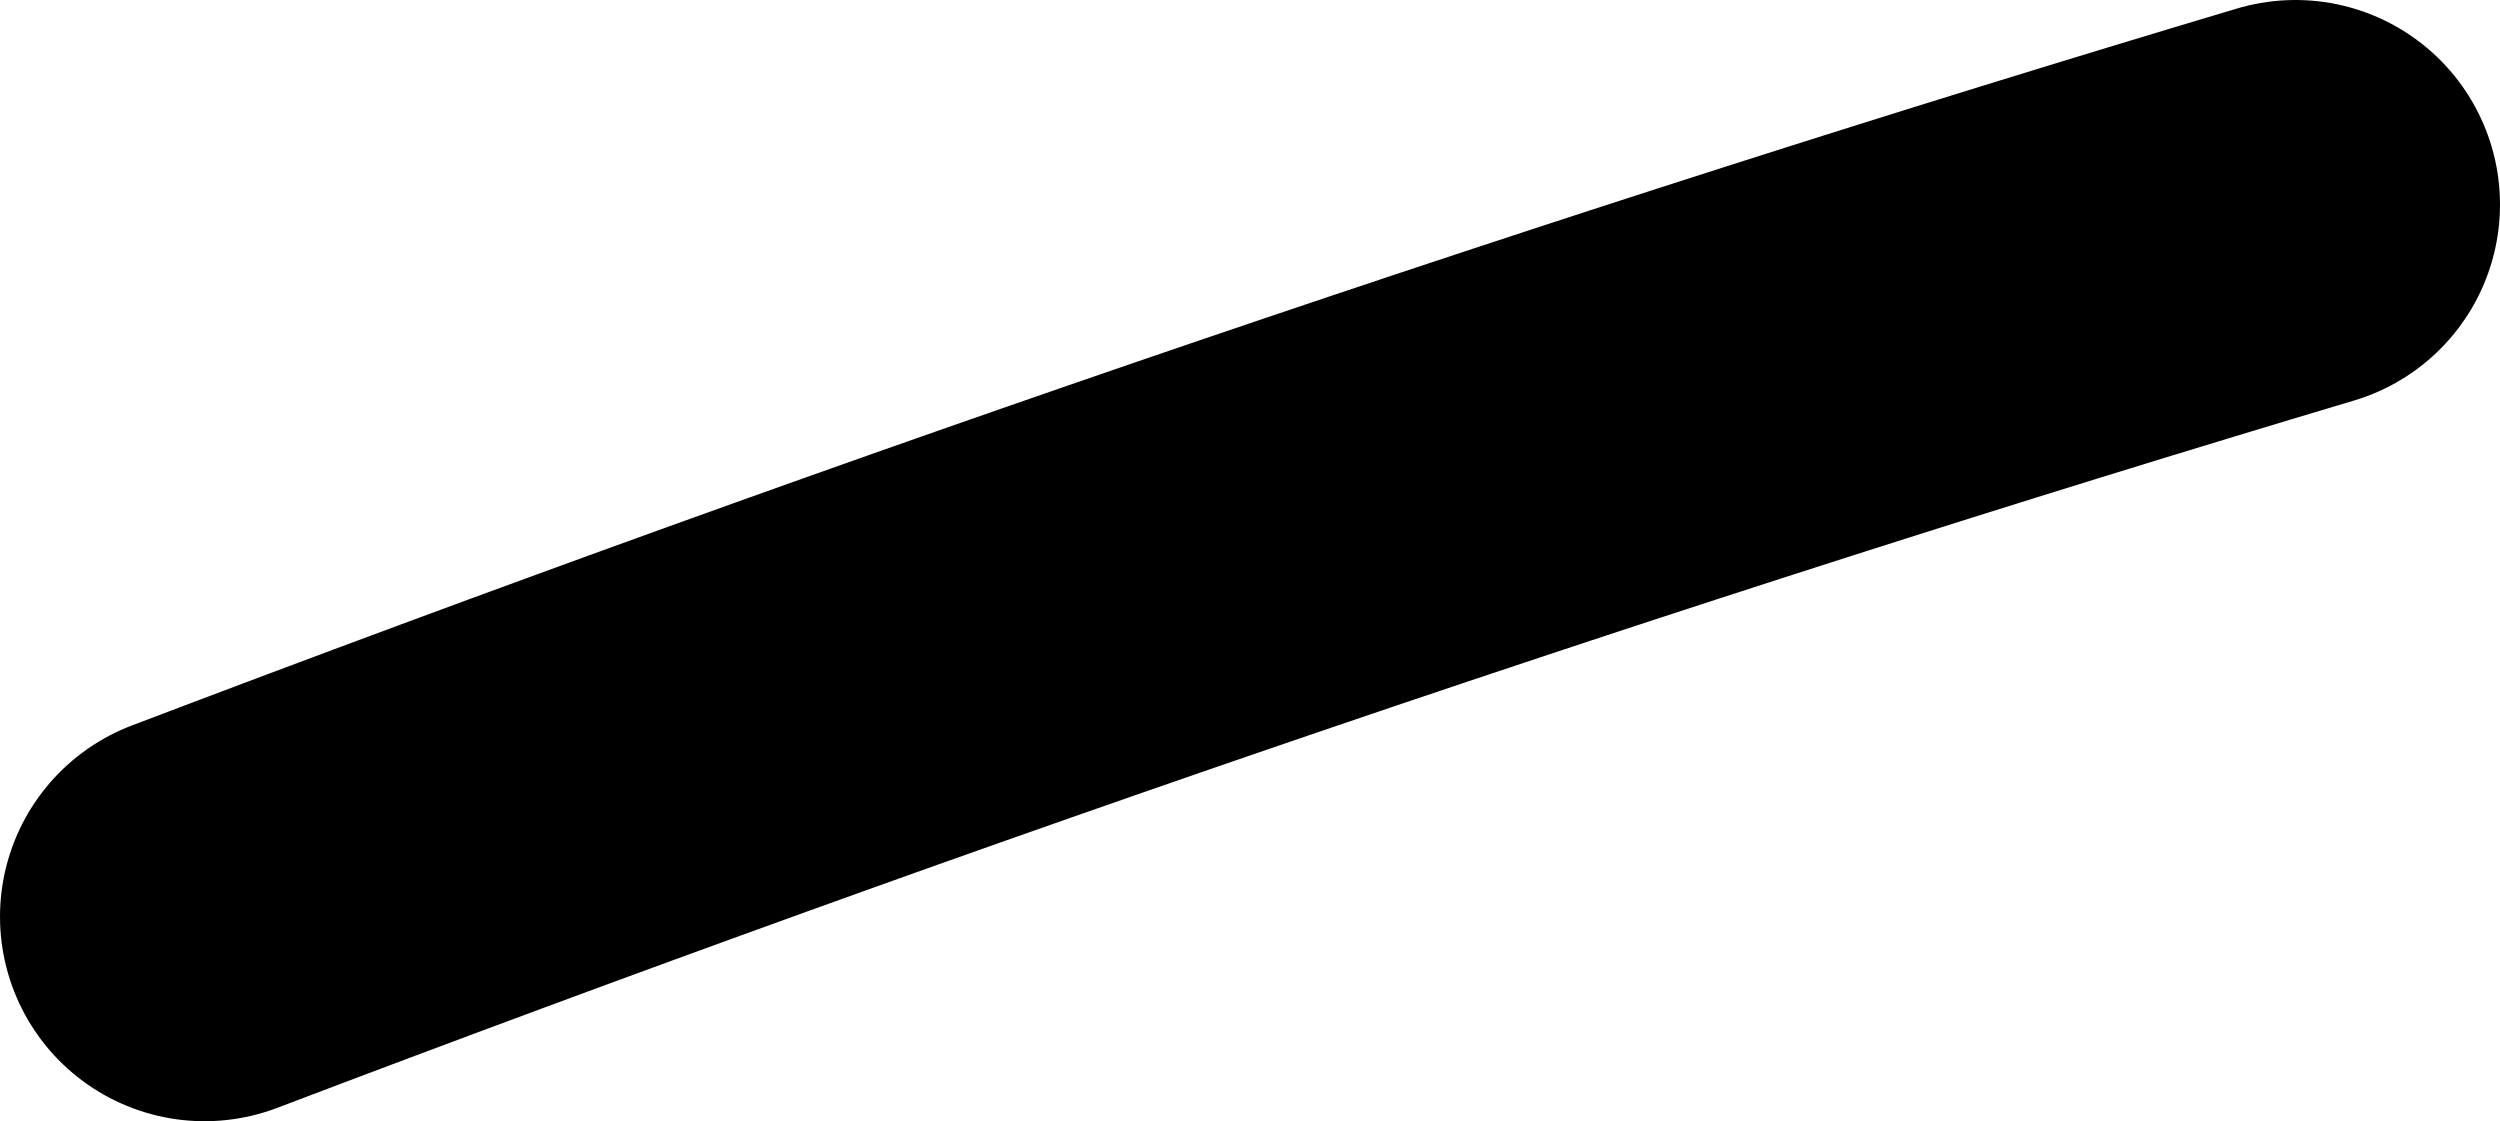 <?xml version="1.0" encoding="UTF-8" standalone="no"?>
<svg xmlns:ffdec="https://www.free-decompiler.com/flash" xmlns:xlink="http://www.w3.org/1999/xlink" ffdec:objectType="shape" height="7.4px" width="16.5px" xmlns="http://www.w3.org/2000/svg">
  <g transform="matrix(1.0, 0.0, 0.0, 1.0, 0.0, 0.0)">
    <path d="M1.35 6.05 Q8.45 3.35 15.15 1.35" fill="none" stroke="#000000" stroke-linecap="round" stroke-linejoin="miter-clip" stroke-miterlimit="10.0" stroke-width="2.7"/>
  </g>
</svg>
